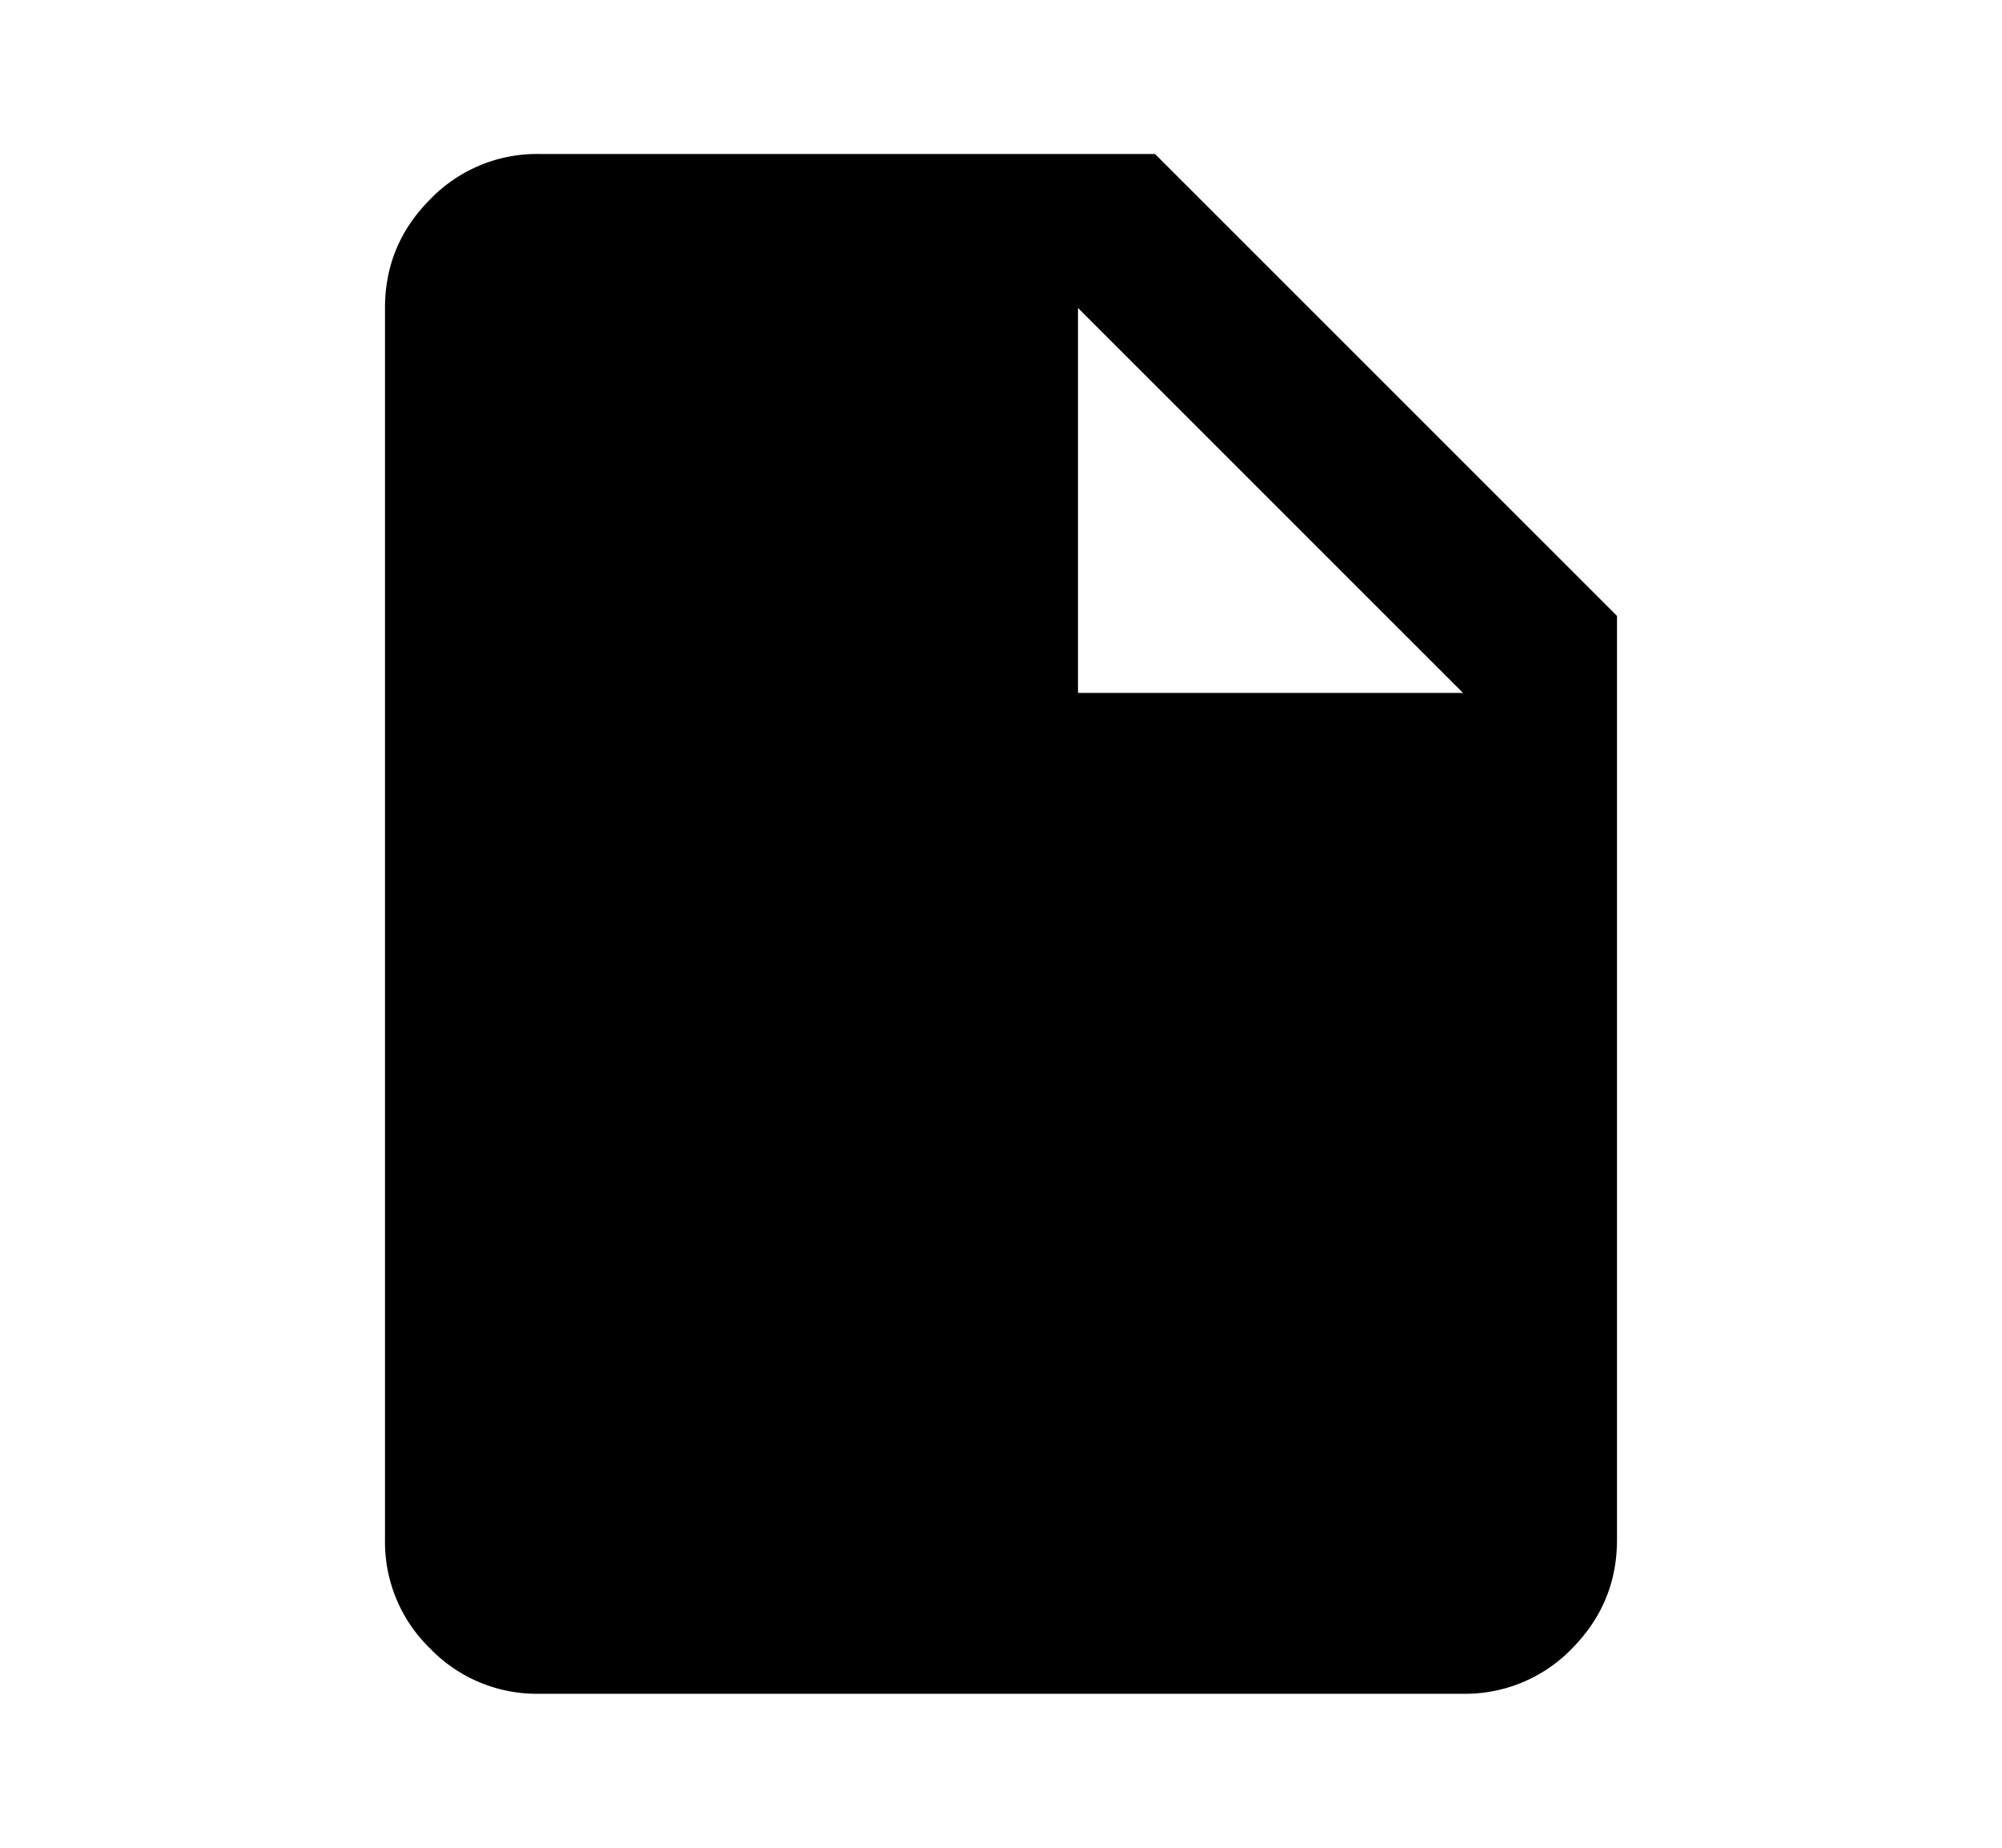 <svg xmlns="http://www.w3.org/2000/svg" width="13" height="12" viewBox="0 0 13 12"><path d="M3.5 11a.962.962 0 01-.706-.293A.963.963 0 012.5 10V2c0-.275.098-.51.294-.706A.963.963 0 013.5 1h4l3 3v6c0 .275-.098.51-.293.707A.964.964 0 019.5 11h-6zM7 4.5h2.5L7 2v2.5z"/></svg>